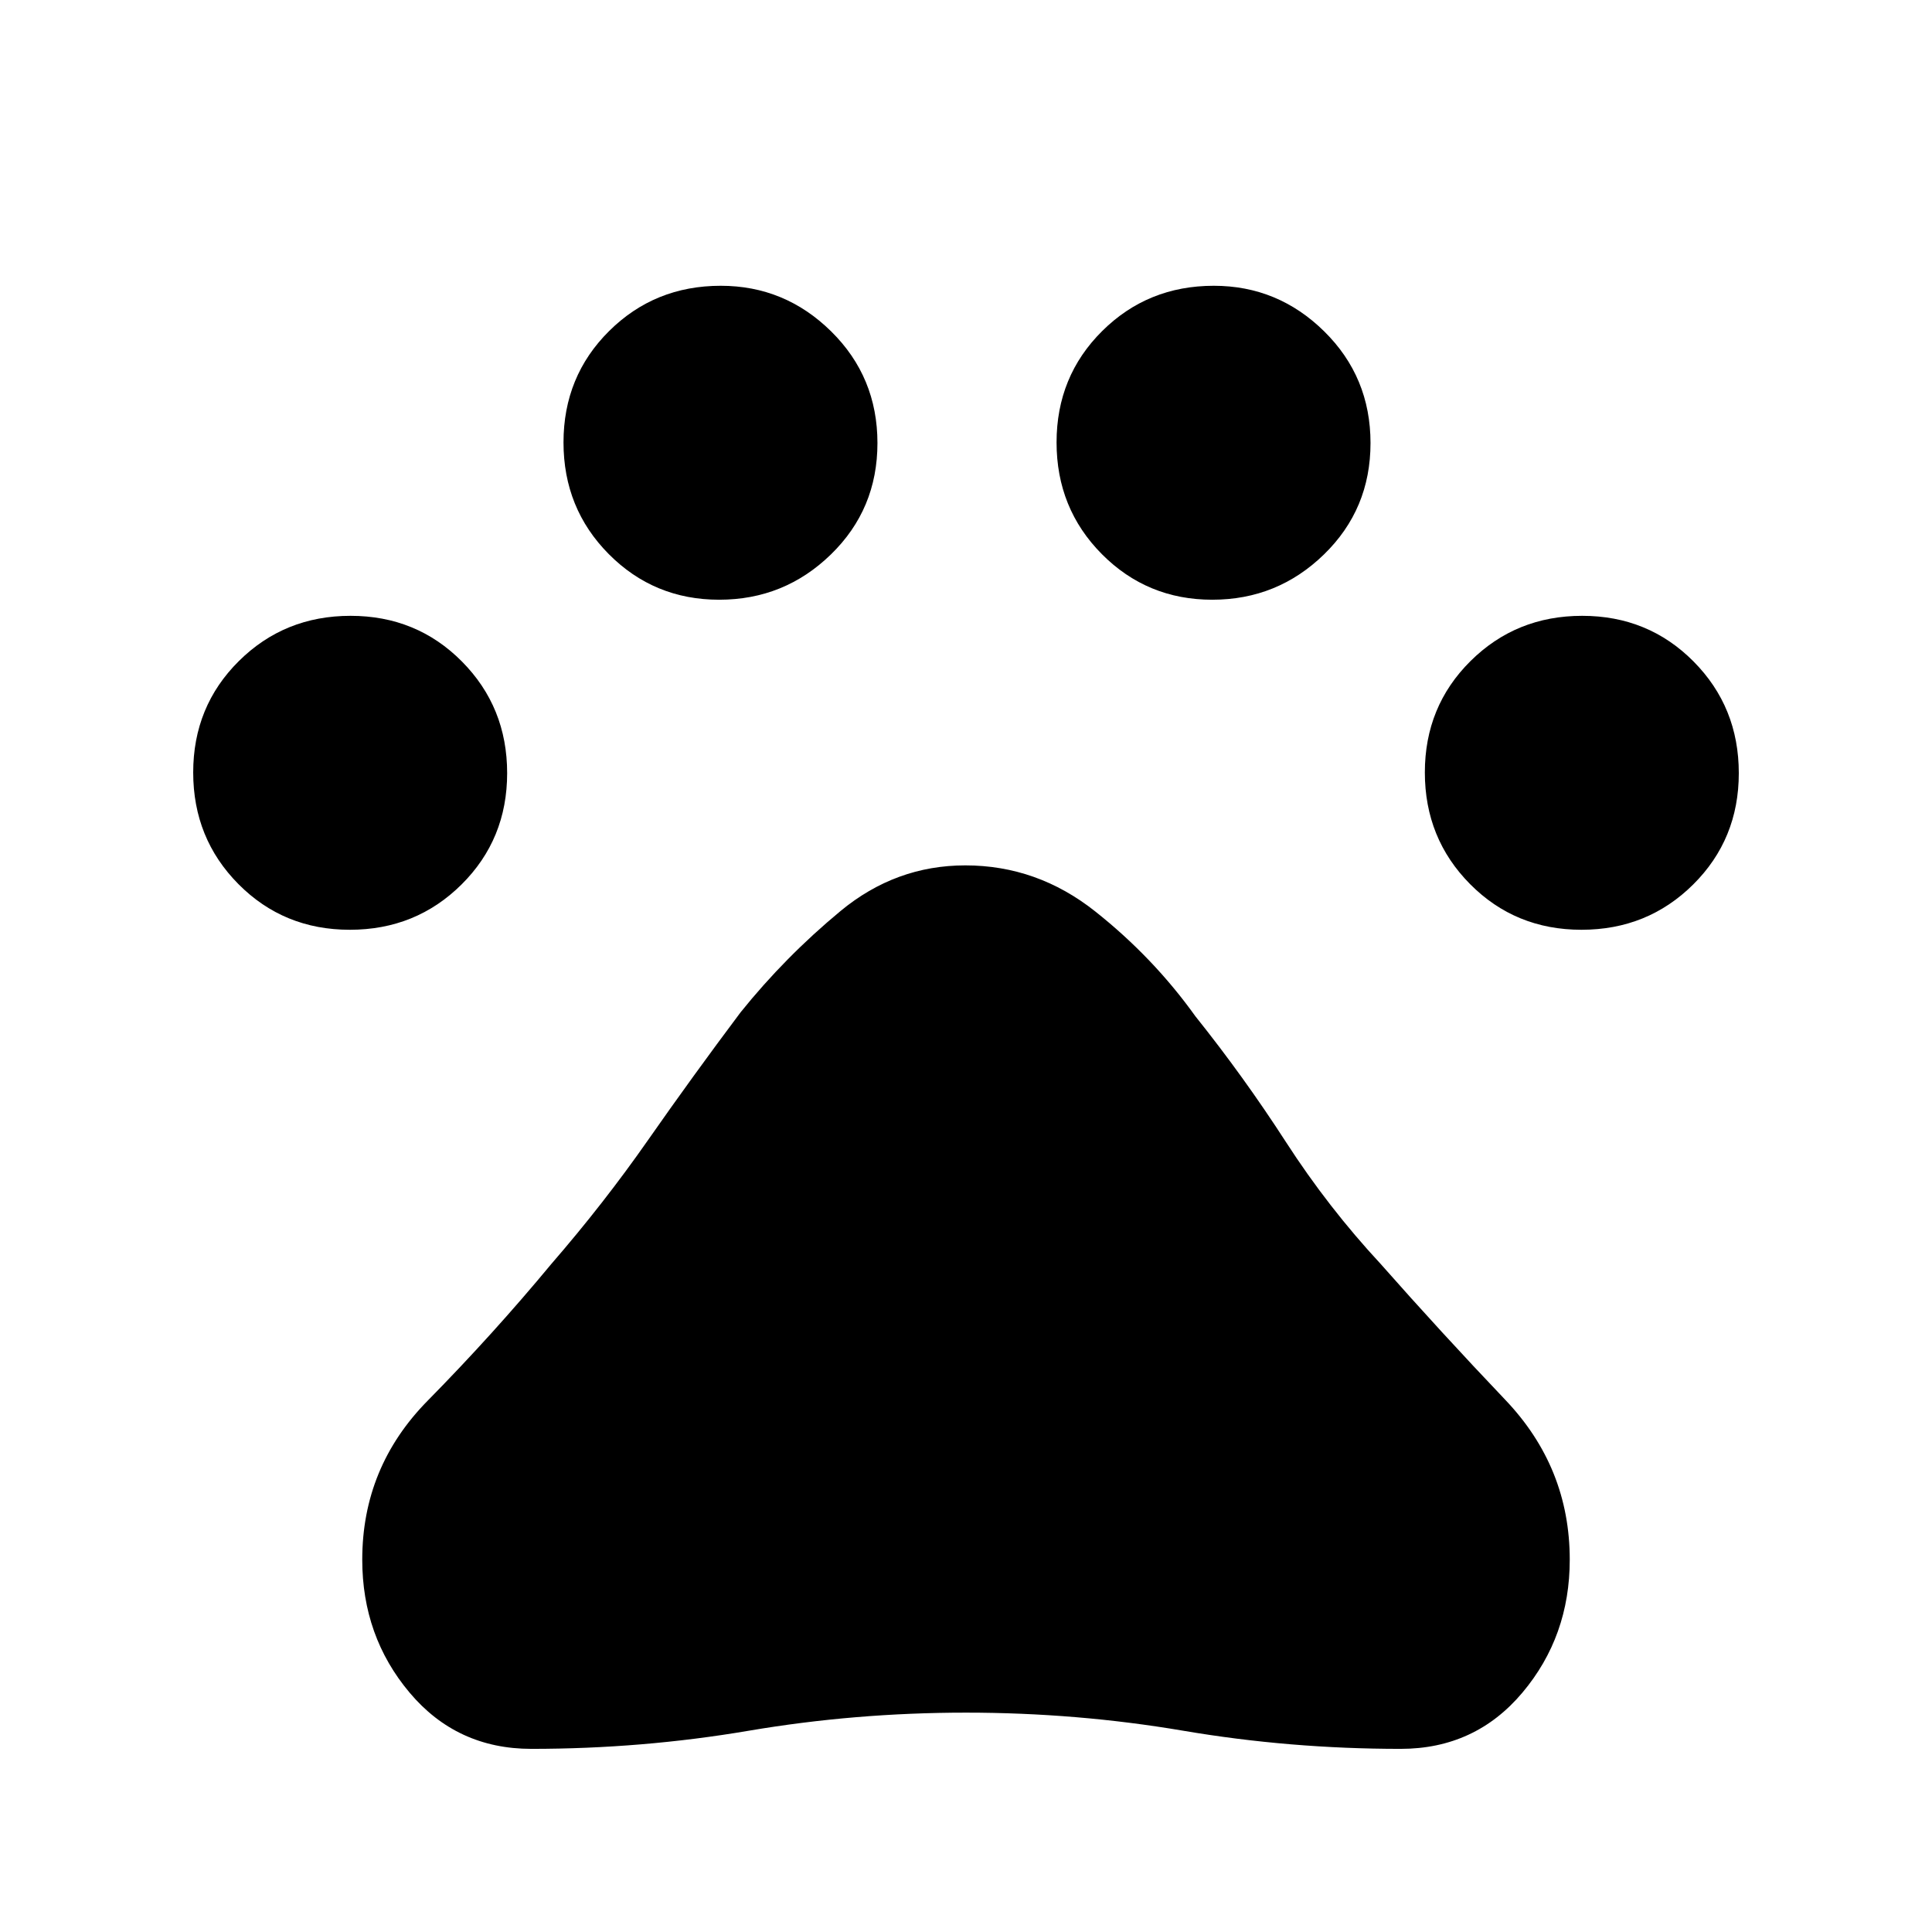 <svg xmlns="http://www.w3.org/2000/svg" height="48" viewBox="0 -960 960 960" width="48"><path d="M173.83-498q-32.83 0-55.33-22.67T96-576.17q0-32.83 22.67-55.33t55.5-22.5q32.83 0 55.33 22.67t22.5 55.5q0 32.83-22.67 55.33t-55.5 22.5Zm183.54-164q-32.37 0-54.87-22.67t-22.5-55.5q0-32.83 22.66-55.33 22.65-22.5 55.47-22.5Q390-818 413-795.33q23 22.67 23 55.5t-23.13 55.33q-23.12 22.5-55.5 22.5Zm245 0q-32.37 0-54.87-22.67t-22.5-55.5q0-32.83 22.66-55.33 22.65-22.5 55.47-22.5Q635-818 658-795.33q23 22.67 23 55.5t-23.13 55.33q-23.12 22.5-55.5 22.5Zm183.46 164q-32.83 0-55.33-22.67t-22.5-55.5q0-32.83 22.67-55.33t55.5-22.5q32.83 0 55.33 22.67t22.5 55.5q0 32.83-22.67 55.33t-55.5 22.5ZM264-91q-36.97 0-60.49-27.96Q180-146.91 180-185q0-46 32.5-79t61.5-68q26-30 48-61.5t46-63.5q22.2-27.6 49.63-50.3 27.43-22.7 62.04-22.7 35.71 0 64.57 22.9Q573.1-484.21 594-455q24 30 45 62.5t47 60.5q30 34 62 67.6 32 33.6 32 79.4 0 38.09-23.51 66.04Q732.97-91 696-91q-55.01 0-108-9t-108-9q-55.01 0-108 9t-108 9Z"/></svg>